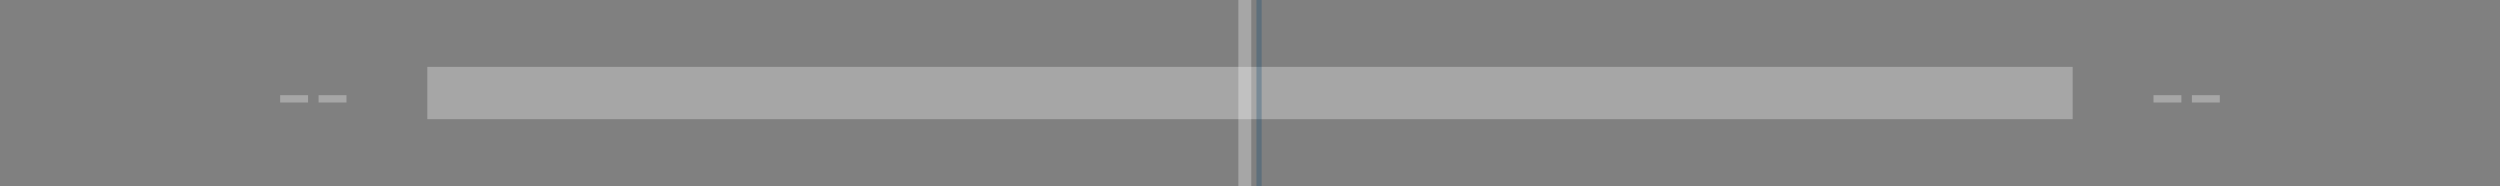 <svg width="860" height="64" viewBox="0 0 860 64" fill="none" xmlns="http://www.w3.org/2000/svg">
<rect x="0" y="0" width="860" height="64" fill="#808080" stroke="none"/>
<rect x="147" y="23" width="566" height="18" fill="white" fill-opacity="0.3"/>
<g opacity="0.3">
<path d="M426 0H430.444V64H426V0Z" fill="white"/>
<path d="M432.219 0H433.997V64H432.219V0Z" fill="#0D476E"/>
</g>
<path opacity="0.3" d="M96.374 32.74H105.974V35.26H96.374V32.74ZM109.587 32.74H119.187V35.26H109.587V32.74Z" fill="white"/>
<path opacity="0.3" d="M740.8 32.74H750.4V35.26H740.8V32.74ZM754.013 32.74H763.613V35.26H754.013V32.74Z" fill="white"/>
</svg>
